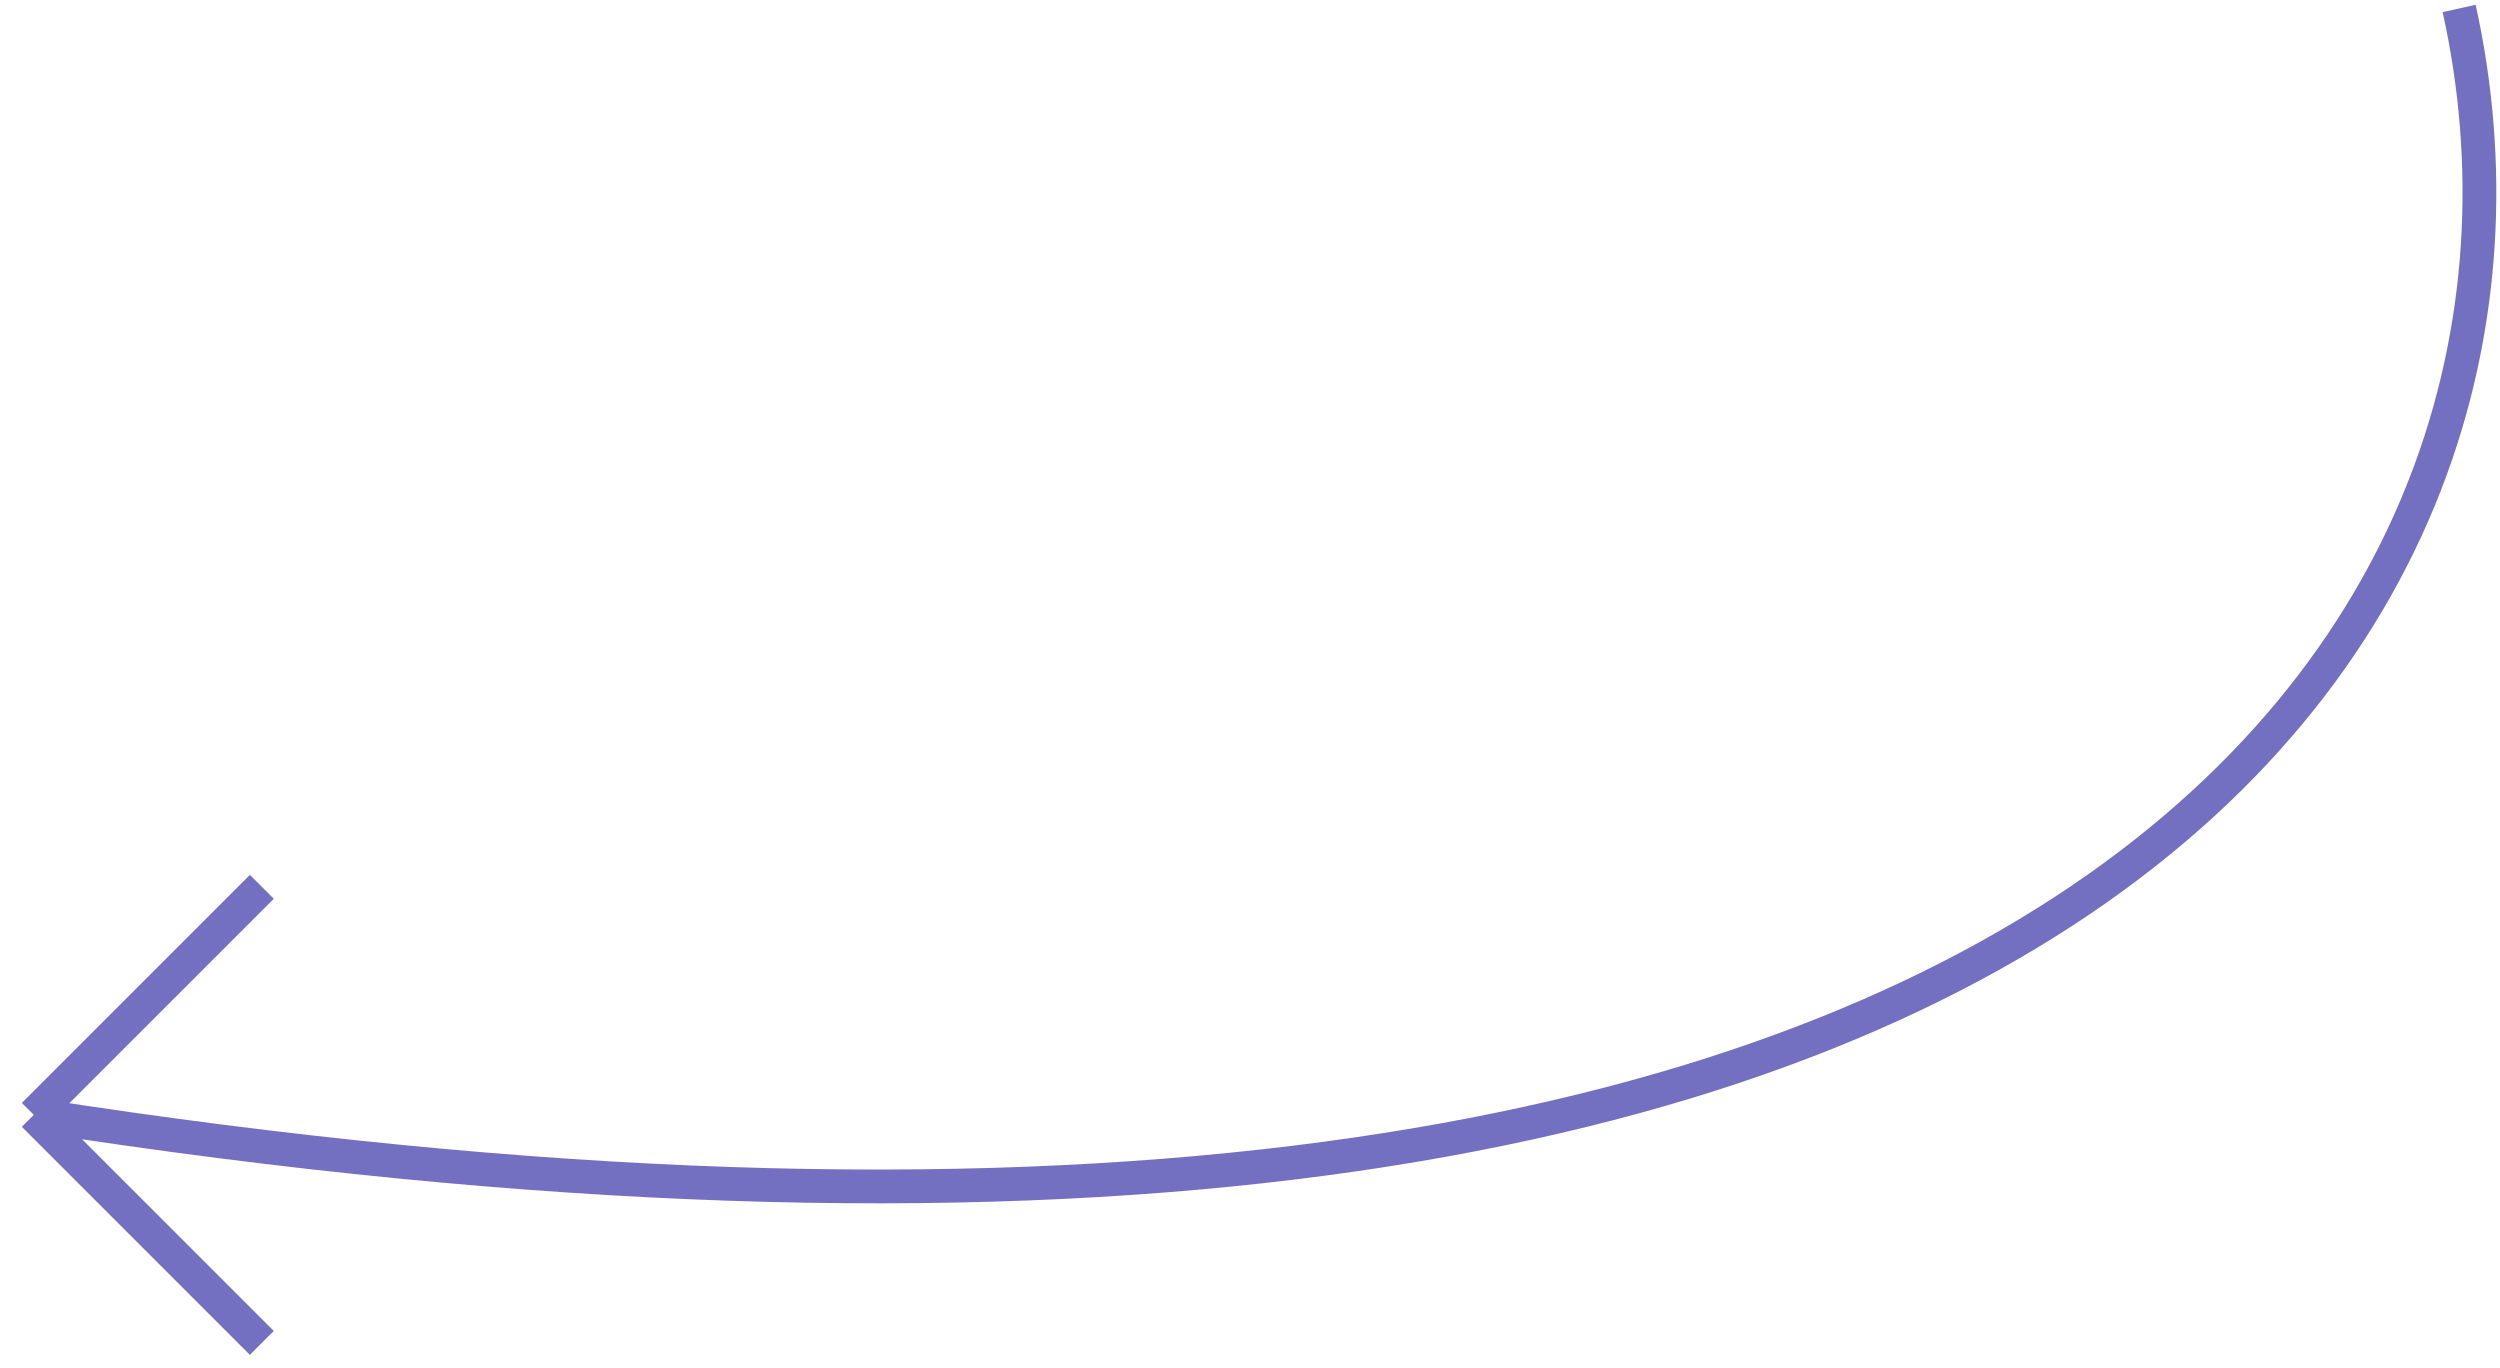 <svg width="148" height="81" viewBox="0 0 148 81" fill="none" xmlns="http://www.w3.org/2000/svg">
<path d="M2 66L15.5 52.5M2 66L15.5 79.5M2 66C122.922 84.839 153.627 36.879 145.582 0.5" stroke="#7370C2" stroke-width="2"/>
</svg>
